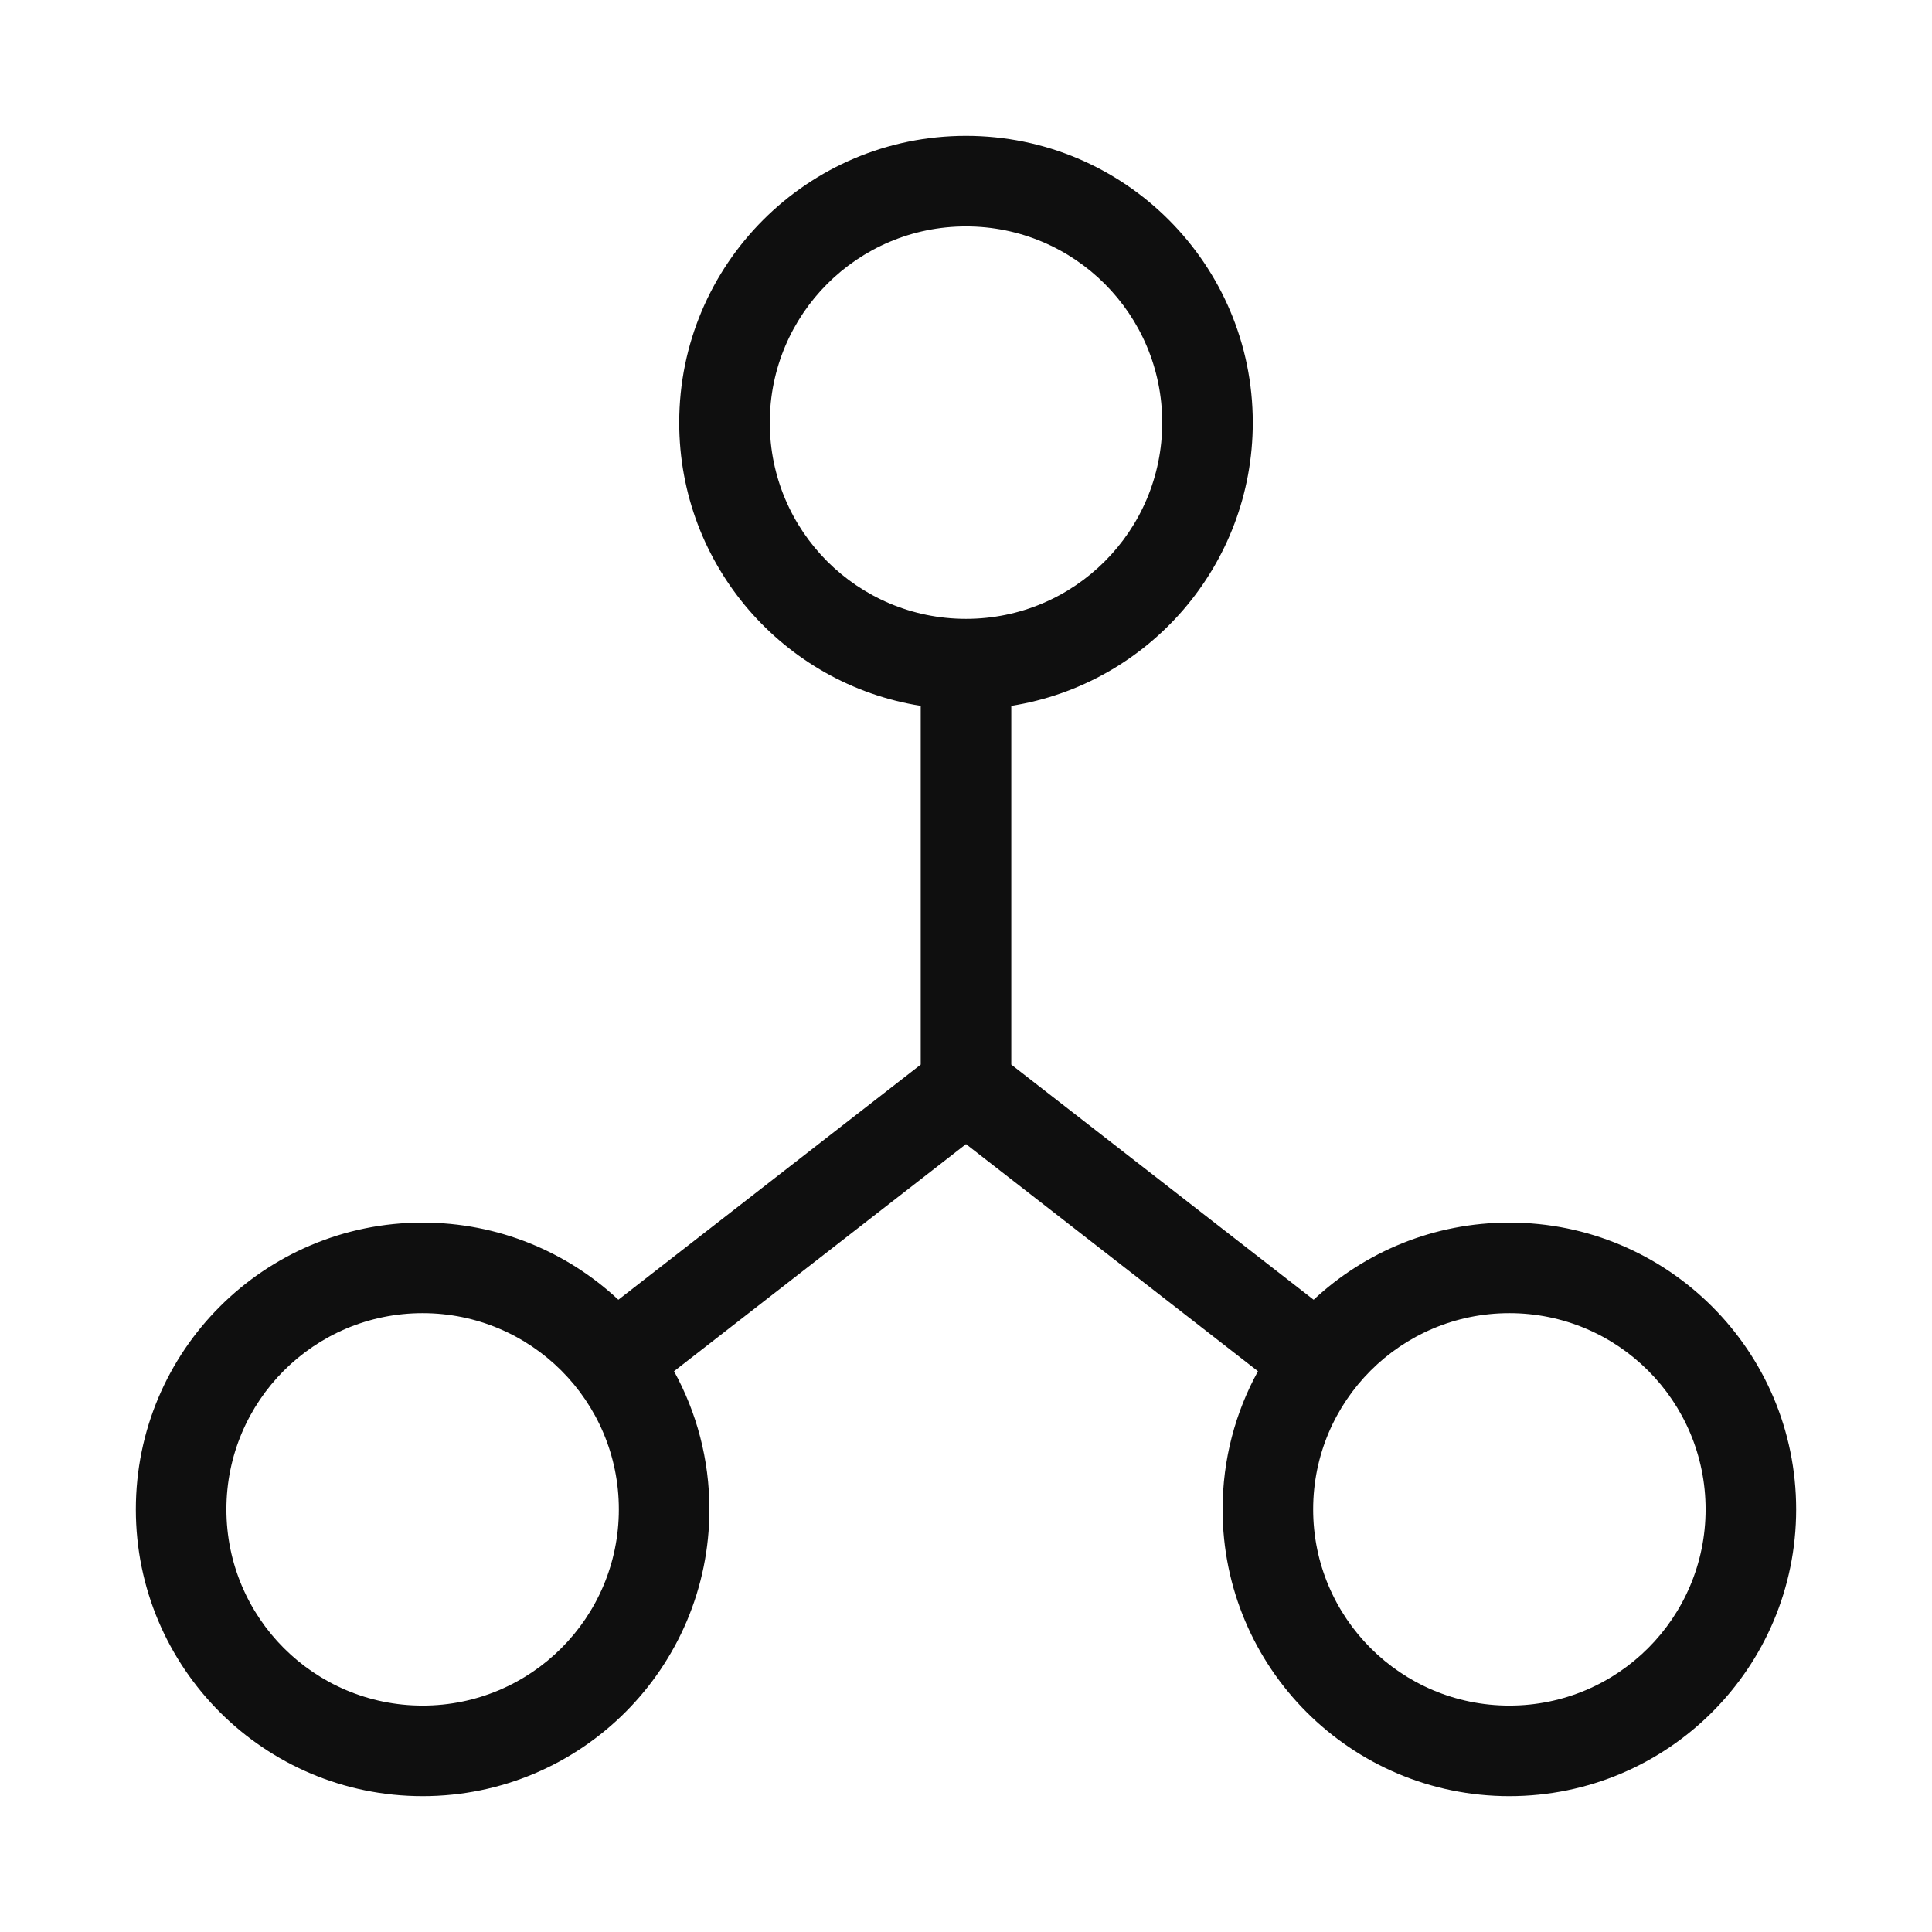 <svg width="32" height="32" viewBox="0 0 32 32" fill="none" xmlns="http://www.w3.org/2000/svg">
<path d="M11.25 7C11.25 4.377 13.377 2.25 16 2.25C18.623 2.25 20.75 4.377 20.75 7C20.75 9.368 19.017 11.332 16.75 11.691V17.633L21.758 21.528C22.607 20.735 23.747 20.25 25 20.25C27.623 20.25 29.75 22.377 29.75 25C29.75 27.623 27.623 29.75 25 29.75C22.377 29.75 20.25 27.623 20.25 25C20.25 24.17 20.463 23.39 20.836 22.712L16 18.95L11.164 22.712C11.537 23.39 11.75 24.17 11.75 25C11.75 27.623 9.623 29.75 7 29.75C4.377 29.75 2.25 27.623 2.25 25C2.25 22.377 4.377 20.25 7 20.25C8.253 20.25 9.393 20.735 10.242 21.528L15.25 17.633V11.691C12.983 11.332 11.25 9.368 11.25 7ZM16 3.75C14.205 3.75 12.75 5.205 12.75 7C12.75 8.795 14.205 10.25 16 10.25C17.795 10.25 19.25 8.795 19.25 7C19.25 5.205 17.795 3.75 16 3.75ZM7 21.75C5.205 21.75 3.75 23.205 3.75 25C3.75 26.795 5.205 28.25 7 28.25C8.795 28.25 10.25 26.795 10.25 25C10.25 23.205 8.795 21.75 7 21.75ZM25 21.75C23.205 21.75 21.75 23.205 21.75 25C21.75 26.795 23.205 28.25 25 28.25C26.795 28.25 28.25 26.795 28.25 25C28.25 23.205 26.795 21.75 25 21.75Z" fill="#0F0F0F"/>
</svg>
